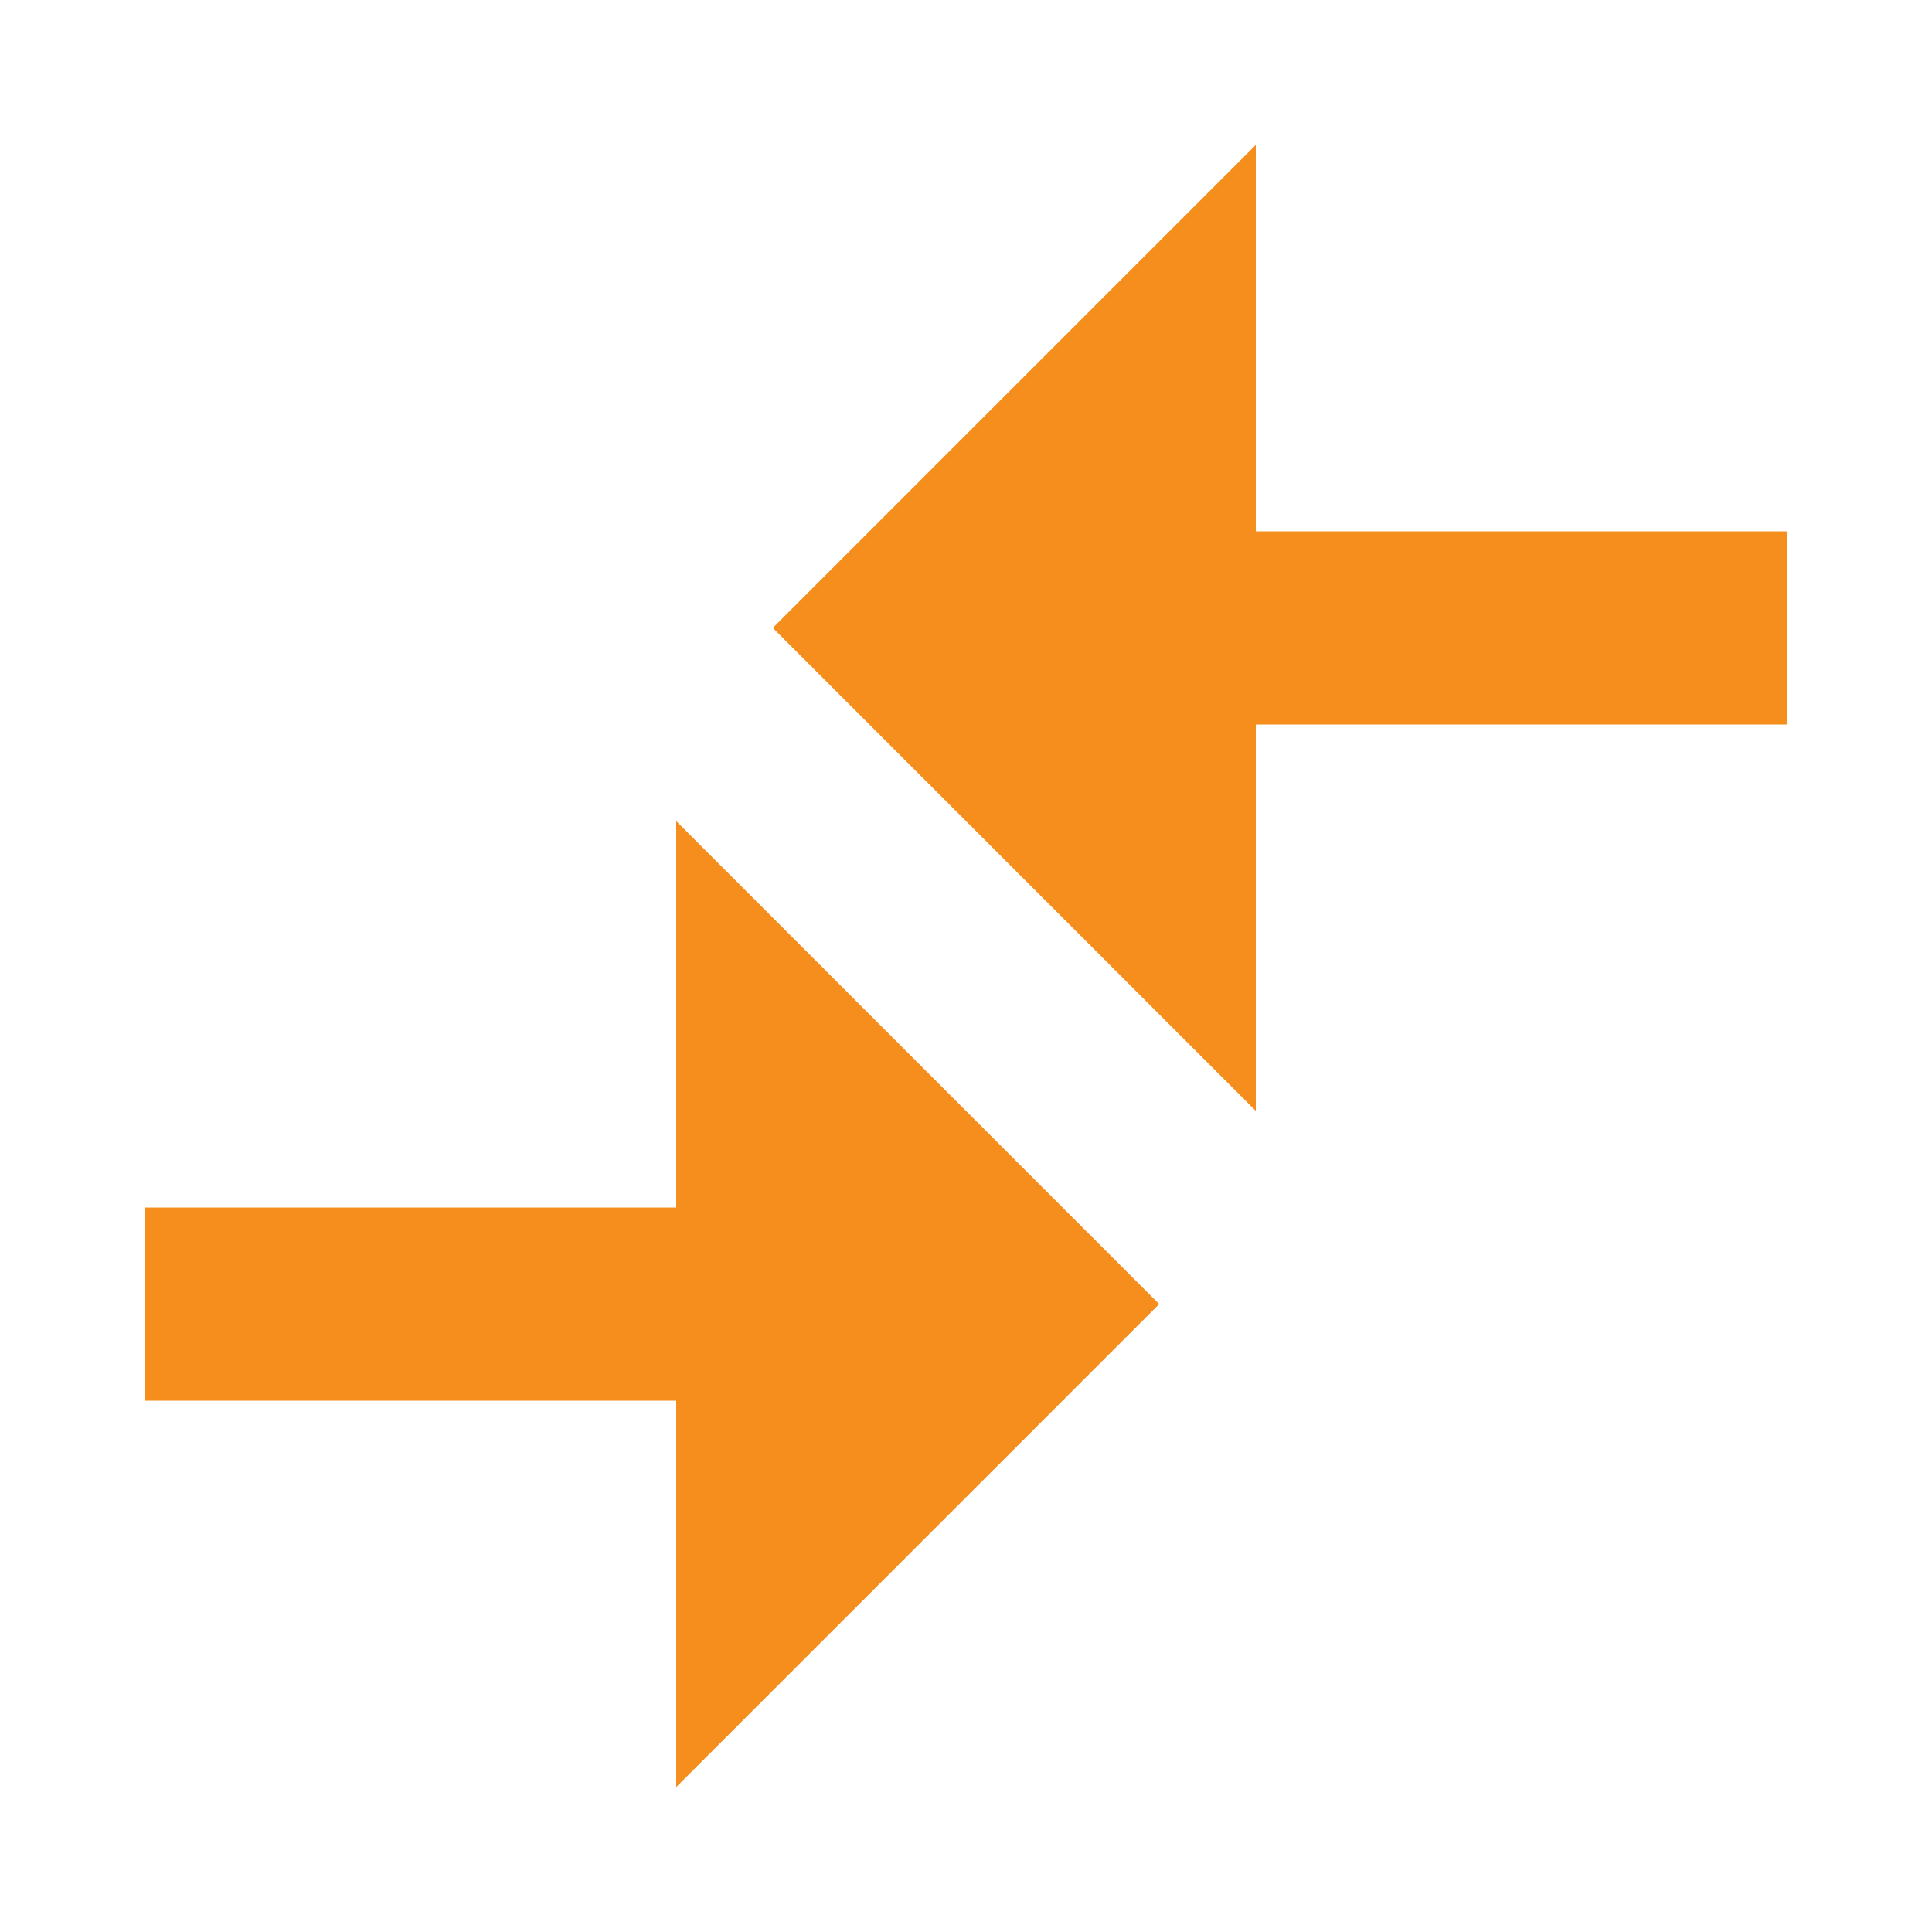 <svg width="40" height="40" viewBox="0 0 40 40" fill="none" xmlns="http://www.w3.org/2000/svg">
<path fill-rule="evenodd" clip-rule="evenodd" d="M14 37L24 27L14 17V25H3V29H14V37Z" fill="#F68E1E"/>
<path fill-rule="evenodd" clip-rule="evenodd" d="M26 23L16 13L26 3V11H37V15H26V23Z" fill="#F68E1E"/>
</svg>
